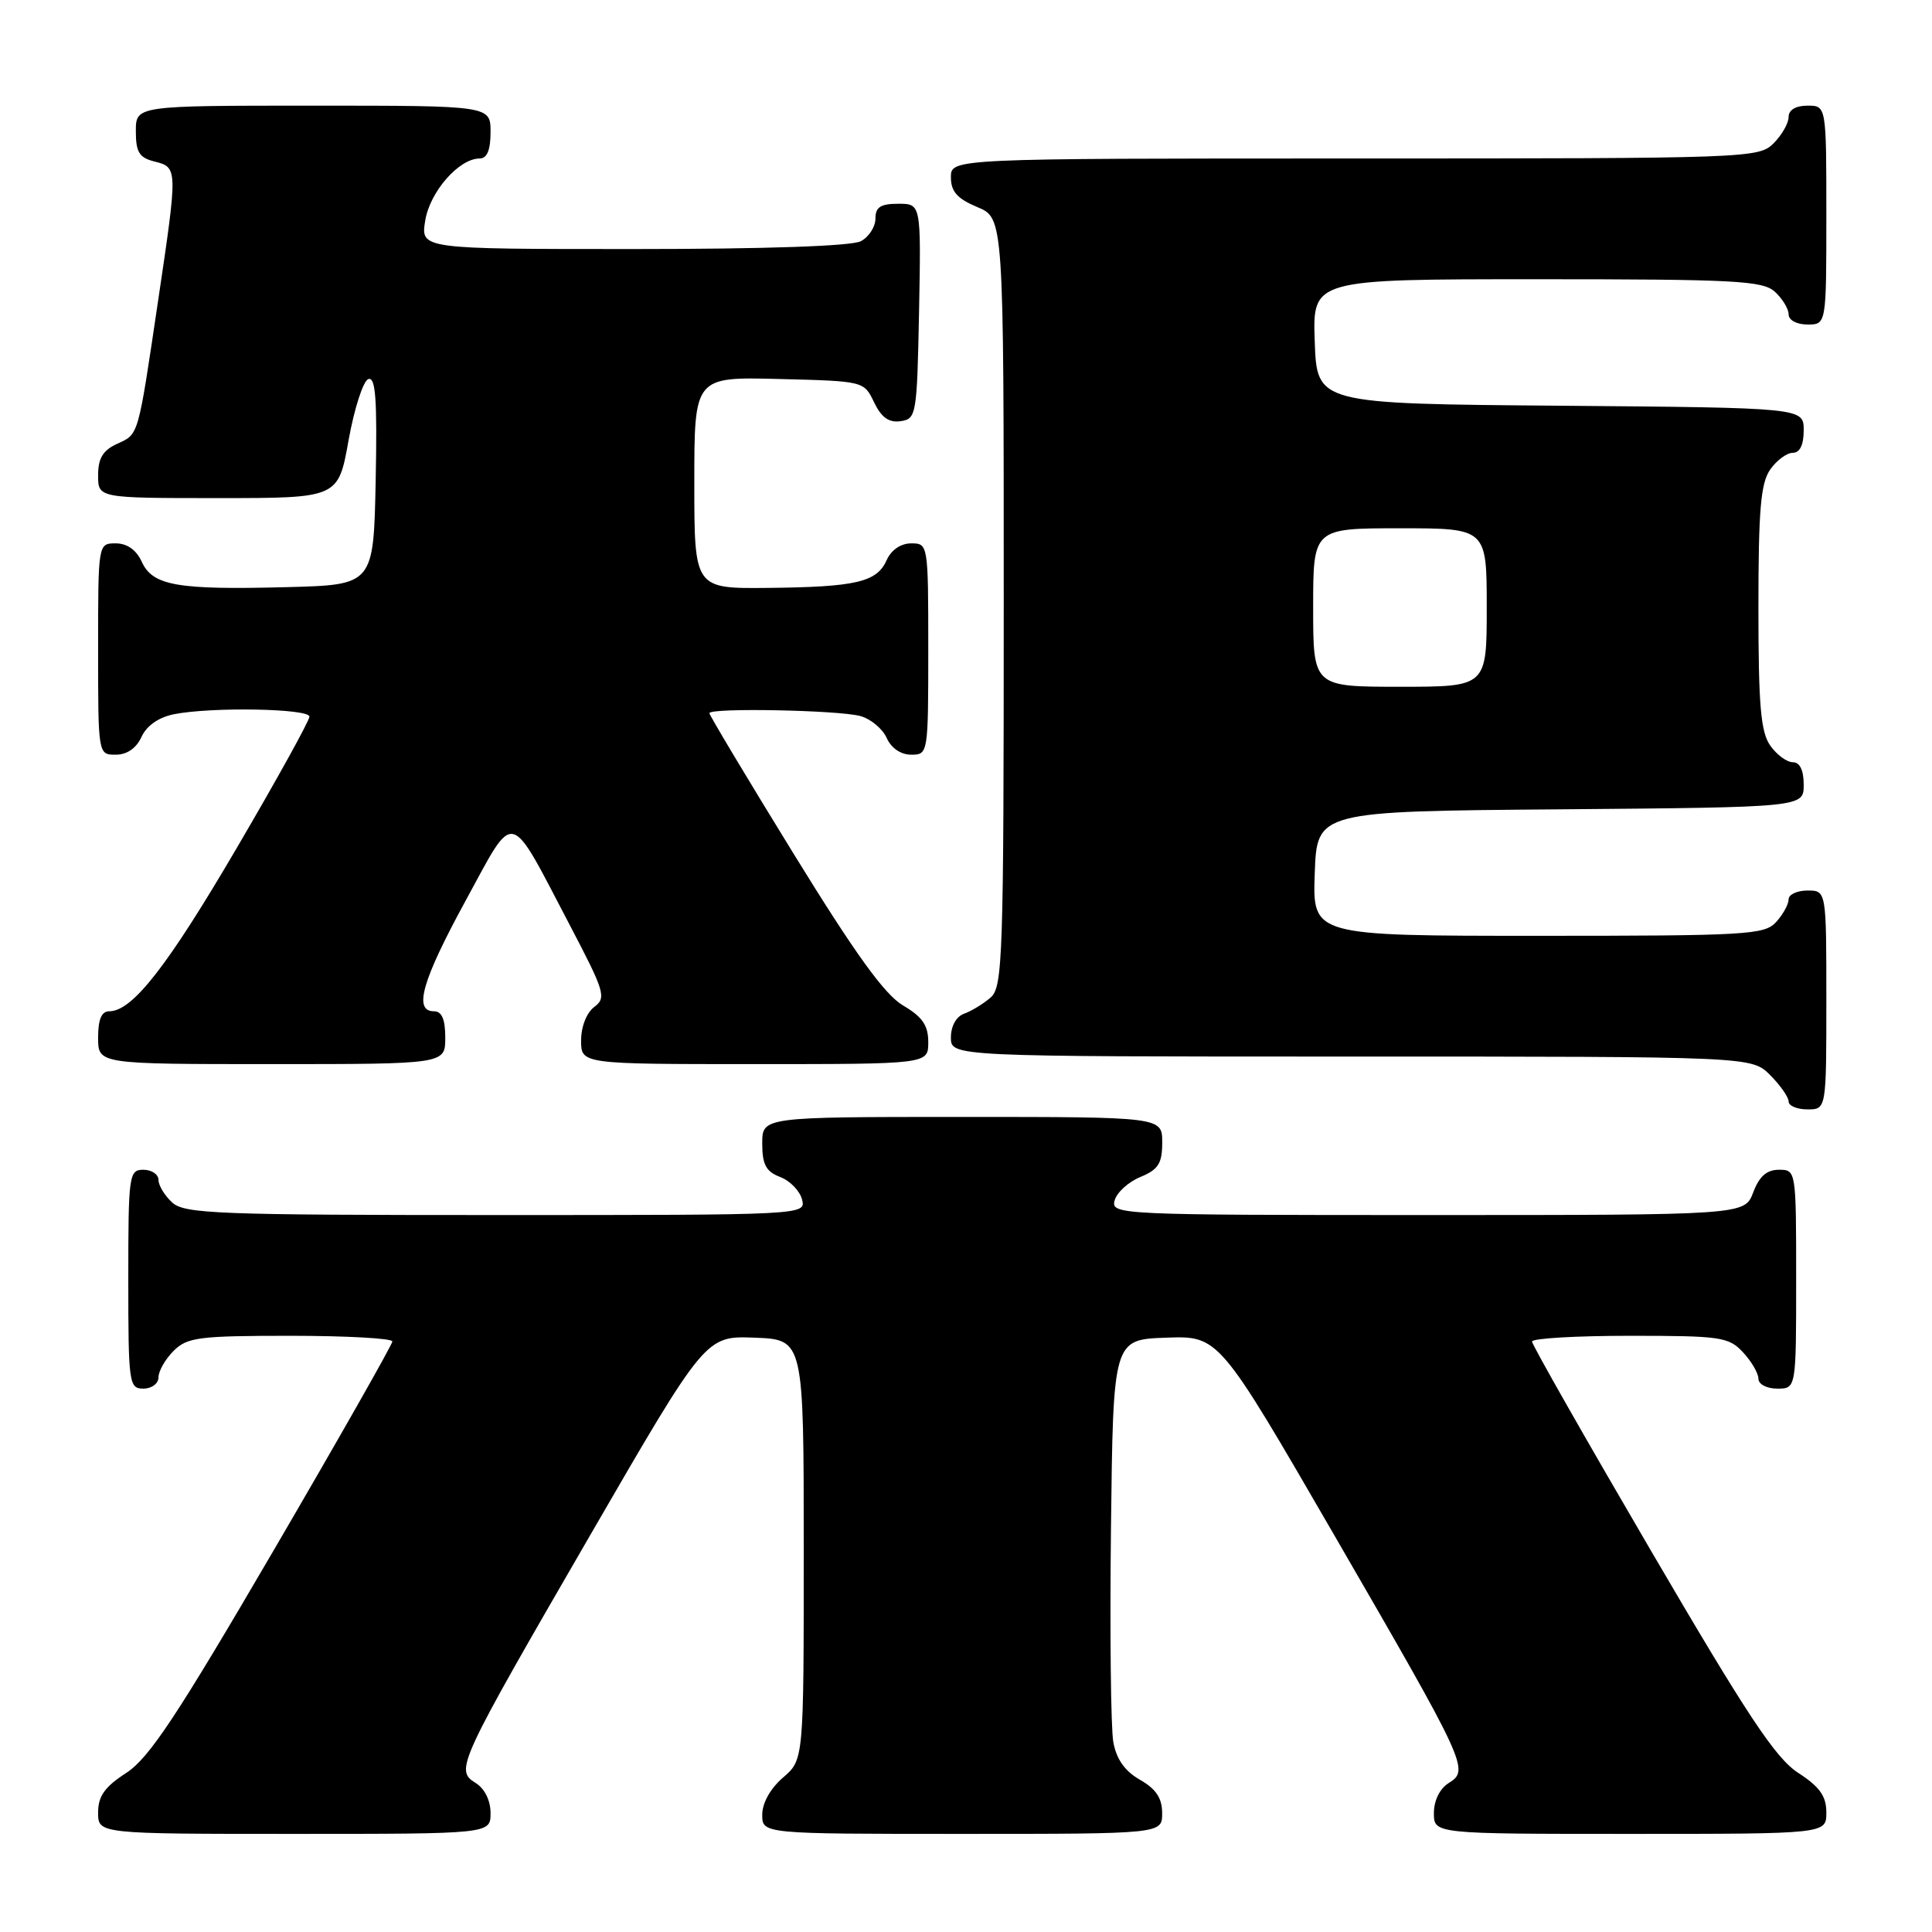 <?xml version="1.0" encoding="UTF-8" standalone="no"?>
<!DOCTYPE svg PUBLIC "-//W3C//DTD SVG 1.1//EN" "http://www.w3.org/Graphics/SVG/1.1/DTD/svg11.dtd" >
<svg xmlns="http://www.w3.org/2000/svg" xmlns:xlink="http://www.w3.org/1999/xlink" version="1.1" viewBox="0 0 256 256">
 <g >
 <path fill="currentColor"
d=" M 65.00 240.24 C 65.00 238.57 64.22 236.99 63.02 236.25 C 60.27 234.53 60.58 233.86 78.30 203.25 C 93.50 177.00 93.50 177.00 100.00 177.25 C 106.50 177.50 106.50 177.50 106.50 205.34 C 106.50 233.18 106.50 233.18 103.75 235.54 C 102.09 236.97 101.00 238.91 101.00 240.45 C 101.00 243.00 101.00 243.00 127.50 243.00 C 154.00 243.00 154.00 243.00 153.99 240.25 C 153.99 238.26 153.18 237.04 151.05 235.83 C 149.05 234.69 147.93 233.11 147.52 230.83 C 147.19 229.00 147.05 216.25 147.21 202.50 C 147.50 177.50 147.50 177.50 154.50 177.25 C 161.50 177.00 161.50 177.00 176.70 203.25 C 194.42 233.86 194.73 234.53 191.98 236.25 C 190.78 236.99 190.00 238.57 190.00 240.24 C 190.00 243.00 190.00 243.00 216.00 243.00 C 242.00 243.00 242.00 243.00 242.00 240.17 C 242.00 238.00 241.13 236.77 238.28 234.92 C 235.26 232.96 231.56 227.37 218.78 205.51 C 210.10 190.66 203.00 178.18 203.00 177.76 C 203.00 177.34 208.83 177.00 215.96 177.00 C 228.01 177.00 229.07 177.15 230.96 179.19 C 232.08 180.39 233.00 181.97 233.00 182.69 C 233.00 183.42 234.10 184.00 235.50 184.00 C 238.00 184.00 238.00 184.00 238.00 169.50 C 238.00 155.07 237.99 155.00 235.72 155.00 C 234.10 155.00 233.11 155.87 232.31 158.00 C 231.17 161.00 231.17 161.00 189.18 161.00 C 148.28 161.00 147.20 160.95 147.69 159.08 C 147.96 158.03 149.50 156.62 151.10 155.96 C 153.49 154.97 154.00 154.17 154.00 151.38 C 154.00 148.00 154.00 148.00 127.50 148.00 C 101.00 148.00 101.00 148.00 101.00 151.52 C 101.00 154.31 101.50 155.24 103.36 155.95 C 104.66 156.44 105.97 157.78 106.27 158.92 C 106.81 161.00 106.81 161.00 65.74 161.00 C 28.92 161.00 24.47 160.83 22.83 159.35 C 21.82 158.43 21.00 157.08 21.00 156.35 C 21.00 155.61 20.10 155.00 19.00 155.00 C 17.09 155.00 17.00 155.67 17.00 169.50 C 17.00 183.33 17.09 184.00 19.00 184.00 C 20.11 184.00 21.00 183.33 21.00 182.50 C 21.00 181.68 21.90 180.10 23.00 179.00 C 24.80 177.20 26.33 177.00 38.50 177.00 C 45.92 177.00 52.00 177.34 51.99 177.75 C 51.98 178.16 44.89 190.65 36.22 205.50 C 23.41 227.44 19.76 232.95 16.73 234.92 C 13.87 236.77 13.00 238.00 13.00 240.17 C 13.00 243.00 13.00 243.00 39.00 243.00 C 65.00 243.00 65.00 243.00 65.00 240.24 Z  M 242.00 132.50 C 242.00 118.00 242.00 118.00 239.50 118.00 C 238.12 118.00 237.00 118.53 237.00 119.17 C 237.00 119.82 236.26 121.17 235.35 122.17 C 233.81 123.87 231.49 124.00 203.80 124.00 C 173.92 124.00 173.92 124.00 174.21 115.75 C 174.50 107.50 174.50 107.50 206.75 107.24 C 239.00 106.97 239.00 106.97 239.00 103.99 C 239.00 102.05 238.49 101.00 237.56 101.00 C 236.76 101.00 235.41 100.00 234.56 98.78 C 233.30 96.99 233.00 93.41 233.00 80.50 C 233.00 67.59 233.30 64.01 234.56 62.22 C 235.41 61.00 236.76 60.00 237.56 60.00 C 238.49 60.00 239.00 58.95 239.00 57.01 C 239.00 54.03 239.00 54.03 206.75 53.76 C 174.50 53.50 174.50 53.50 174.21 45.25 C 173.92 37.00 173.92 37.00 203.63 37.00 C 229.87 37.00 233.56 37.19 235.17 38.65 C 236.18 39.57 237.00 40.92 237.00 41.65 C 237.00 42.42 238.07 43.00 239.50 43.00 C 242.00 43.00 242.00 43.00 242.00 28.50 C 242.00 14.00 242.00 14.00 239.50 14.00 C 237.94 14.00 237.00 14.57 237.00 15.50 C 237.00 16.33 236.10 17.90 235.00 19.00 C 233.05 20.95 231.67 21.00 179.50 21.00 C 126.00 21.00 126.00 21.00 126.00 23.49 C 126.00 25.38 126.83 26.32 129.50 27.44 C 133.00 28.90 133.00 28.90 133.00 79.79 C 133.00 127.03 132.87 130.80 131.25 132.19 C 130.29 133.02 128.71 133.98 127.75 134.32 C 126.71 134.69 126.00 135.96 126.00 137.47 C 126.00 140.00 126.00 140.00 179.05 140.00 C 232.09 140.00 232.09 140.00 234.55 142.45 C 235.90 143.80 237.00 145.38 237.00 145.95 C 237.00 146.53 238.12 147.00 239.50 147.00 C 242.00 147.00 242.00 147.00 242.00 132.50 Z  M 59.00 137.50 C 59.00 135.06 58.55 134.00 57.50 134.00 C 54.76 134.00 55.92 129.94 61.70 119.34 C 68.34 107.17 67.30 106.93 75.50 122.58 C 80.14 131.43 80.37 132.21 78.75 133.42 C 77.73 134.18 77.00 136.03 77.00 137.86 C 77.00 141.00 77.00 141.00 100.00 141.00 C 123.00 141.00 123.00 141.00 123.00 138.10 C 123.00 135.87 122.23 134.74 119.66 133.23 C 117.21 131.78 113.36 126.45 105.16 113.13 C 99.02 103.16 94.00 94.77 94.00 94.50 C 94.00 93.76 111.09 94.09 114.00 94.88 C 115.38 95.26 116.94 96.56 117.49 97.78 C 118.09 99.13 119.36 100.00 120.74 100.00 C 122.98 100.00 123.00 99.88 123.00 86.00 C 123.00 72.12 122.98 72.00 120.74 72.00 C 119.36 72.00 118.09 72.87 117.49 74.22 C 116.19 77.14 113.44 77.78 101.75 77.90 C 92.00 78.00 92.00 78.00 92.00 63.97 C 92.00 49.93 92.00 49.93 103.24 50.22 C 114.46 50.50 114.48 50.50 115.82 53.31 C 116.79 55.32 117.78 56.03 119.33 55.81 C 121.42 55.51 121.51 55.01 121.78 41.25 C 122.05 27.00 122.05 27.00 119.03 27.00 C 116.68 27.00 116.00 27.44 116.00 28.96 C 116.00 30.05 115.13 31.40 114.07 31.96 C 112.86 32.61 101.46 33.00 83.93 33.00 C 55.74 33.00 55.74 33.00 56.34 29.25 C 56.95 25.42 60.81 21.00 63.56 21.00 C 64.54 21.00 65.00 19.88 65.00 17.50 C 65.00 14.00 65.00 14.00 41.50 14.00 C 18.00 14.00 18.00 14.00 18.00 17.39 C 18.00 20.18 18.45 20.90 20.50 21.41 C 23.56 22.18 23.56 22.29 20.96 39.78 C 18.25 58.03 18.41 57.49 15.52 58.81 C 13.64 59.67 13.00 60.72 13.00 62.98 C 13.00 66.00 13.00 66.00 28.91 66.00 C 44.82 66.00 44.82 66.00 46.19 58.32 C 46.95 54.10 48.13 50.46 48.81 50.23 C 49.78 49.91 49.99 52.95 49.78 63.66 C 49.50 77.50 49.50 77.50 38.00 77.80 C 23.49 78.18 20.24 77.61 18.79 74.45 C 18.07 72.87 16.85 72.00 15.34 72.00 C 13.00 72.00 13.00 72.00 13.00 86.00 C 13.00 100.00 13.00 100.00 15.34 100.00 C 16.83 100.00 18.07 99.14 18.75 97.64 C 19.43 96.16 21.02 95.05 23.04 94.64 C 27.99 93.65 41.00 93.88 41.00 94.96 C 41.00 95.49 36.71 103.25 31.46 112.21 C 22.21 128.02 17.55 134.00 14.48 134.00 C 13.45 134.00 13.00 135.07 13.00 137.50 C 13.00 141.00 13.00 141.00 36.00 141.00 C 59.00 141.00 59.00 141.00 59.00 137.50 Z  M 174.00 80.50 C 174.00 70.00 174.00 70.00 185.50 70.00 C 197.00 70.00 197.00 70.00 197.00 80.50 C 197.00 91.00 197.00 91.00 185.50 91.00 C 174.00 91.00 174.00 91.00 174.00 80.50 Z "/>
</g>
</svg>